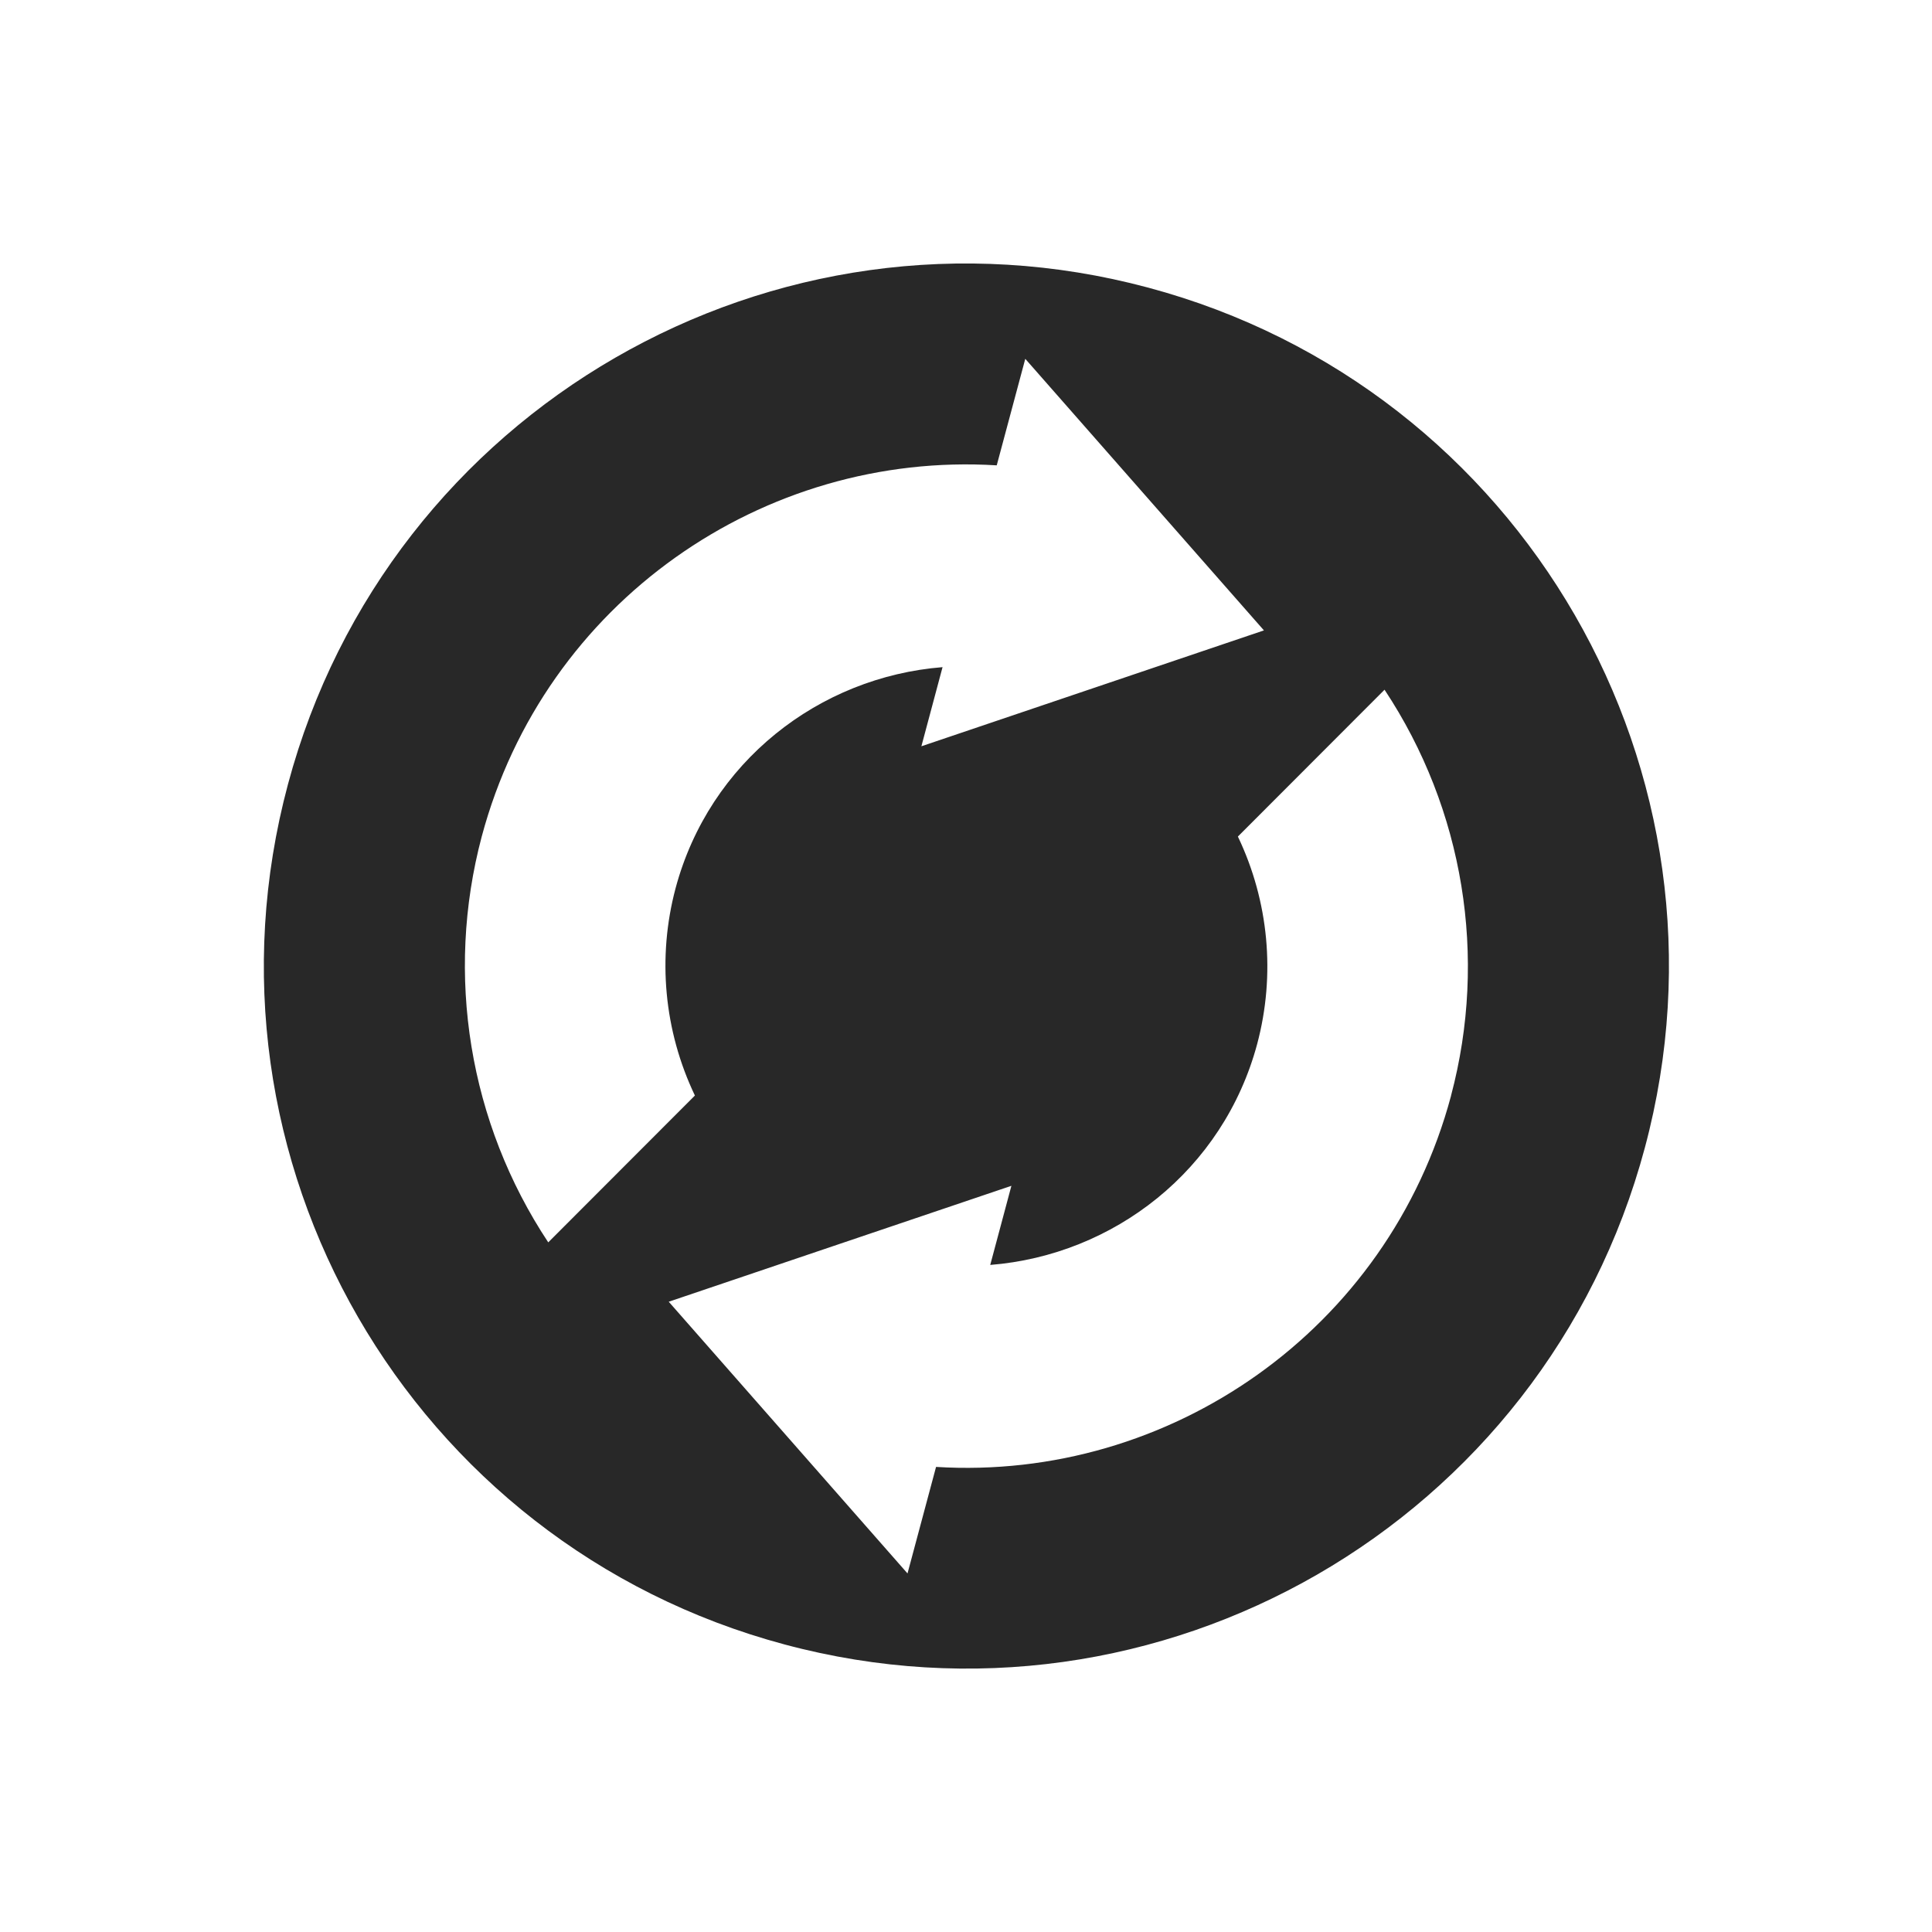 <svg width="22" height="22" version="1.1" xmlns="http://www.w3.org/2000/svg">
  <defs>
    <style id="current-color-scheme" type="text/css">.ColorScheme-Text { color:#282828; } .ColorScheme-Highlight { color:#458588; } .ColorScheme-NeutralText { color:#fe8019; } .ColorScheme-PositiveText { color:#689d6a; } .ColorScheme-NegativeText { color:#fb4934; }</style>
  </defs>
  <path class="ColorScheme-Text" d="m18.73 13.07c1.144-4.266-1.389-8.653-5.656-9.795-4.266-1.144-8.653 1.389-9.795 5.656-1.144 4.266 1.389 8.653 5.656 9.795 4.266 1.144 8.653-1.389 9.795-5.656zm-2.207-0.591c-0.715 2.67-3.208 4.389-5.864 4.225l-0.325 1.213-2.719-3.094 3.902-1.32-0.241 0.901c1.405-0.112 2.654-1.077 3.04-2.517 0.21-0.788 0.132-1.625-0.22-2.361l1.67-1.672c0.902 1.362 1.177 3.044 0.757 4.623zm-2.129-5.301-3.902 1.32 0.241-0.901c-1.405 0.112-2.654 1.077-3.04 2.517-0.21 0.788-0.132 1.625 0.22 2.361l-1.67 1.672c-0.902-1.362-1.177-3.044-0.757-4.623 0.715-2.67 3.208-4.389 5.864-4.225l0.325-1.213 2.719 3.094z" fill="currentColor"/>
</svg>
